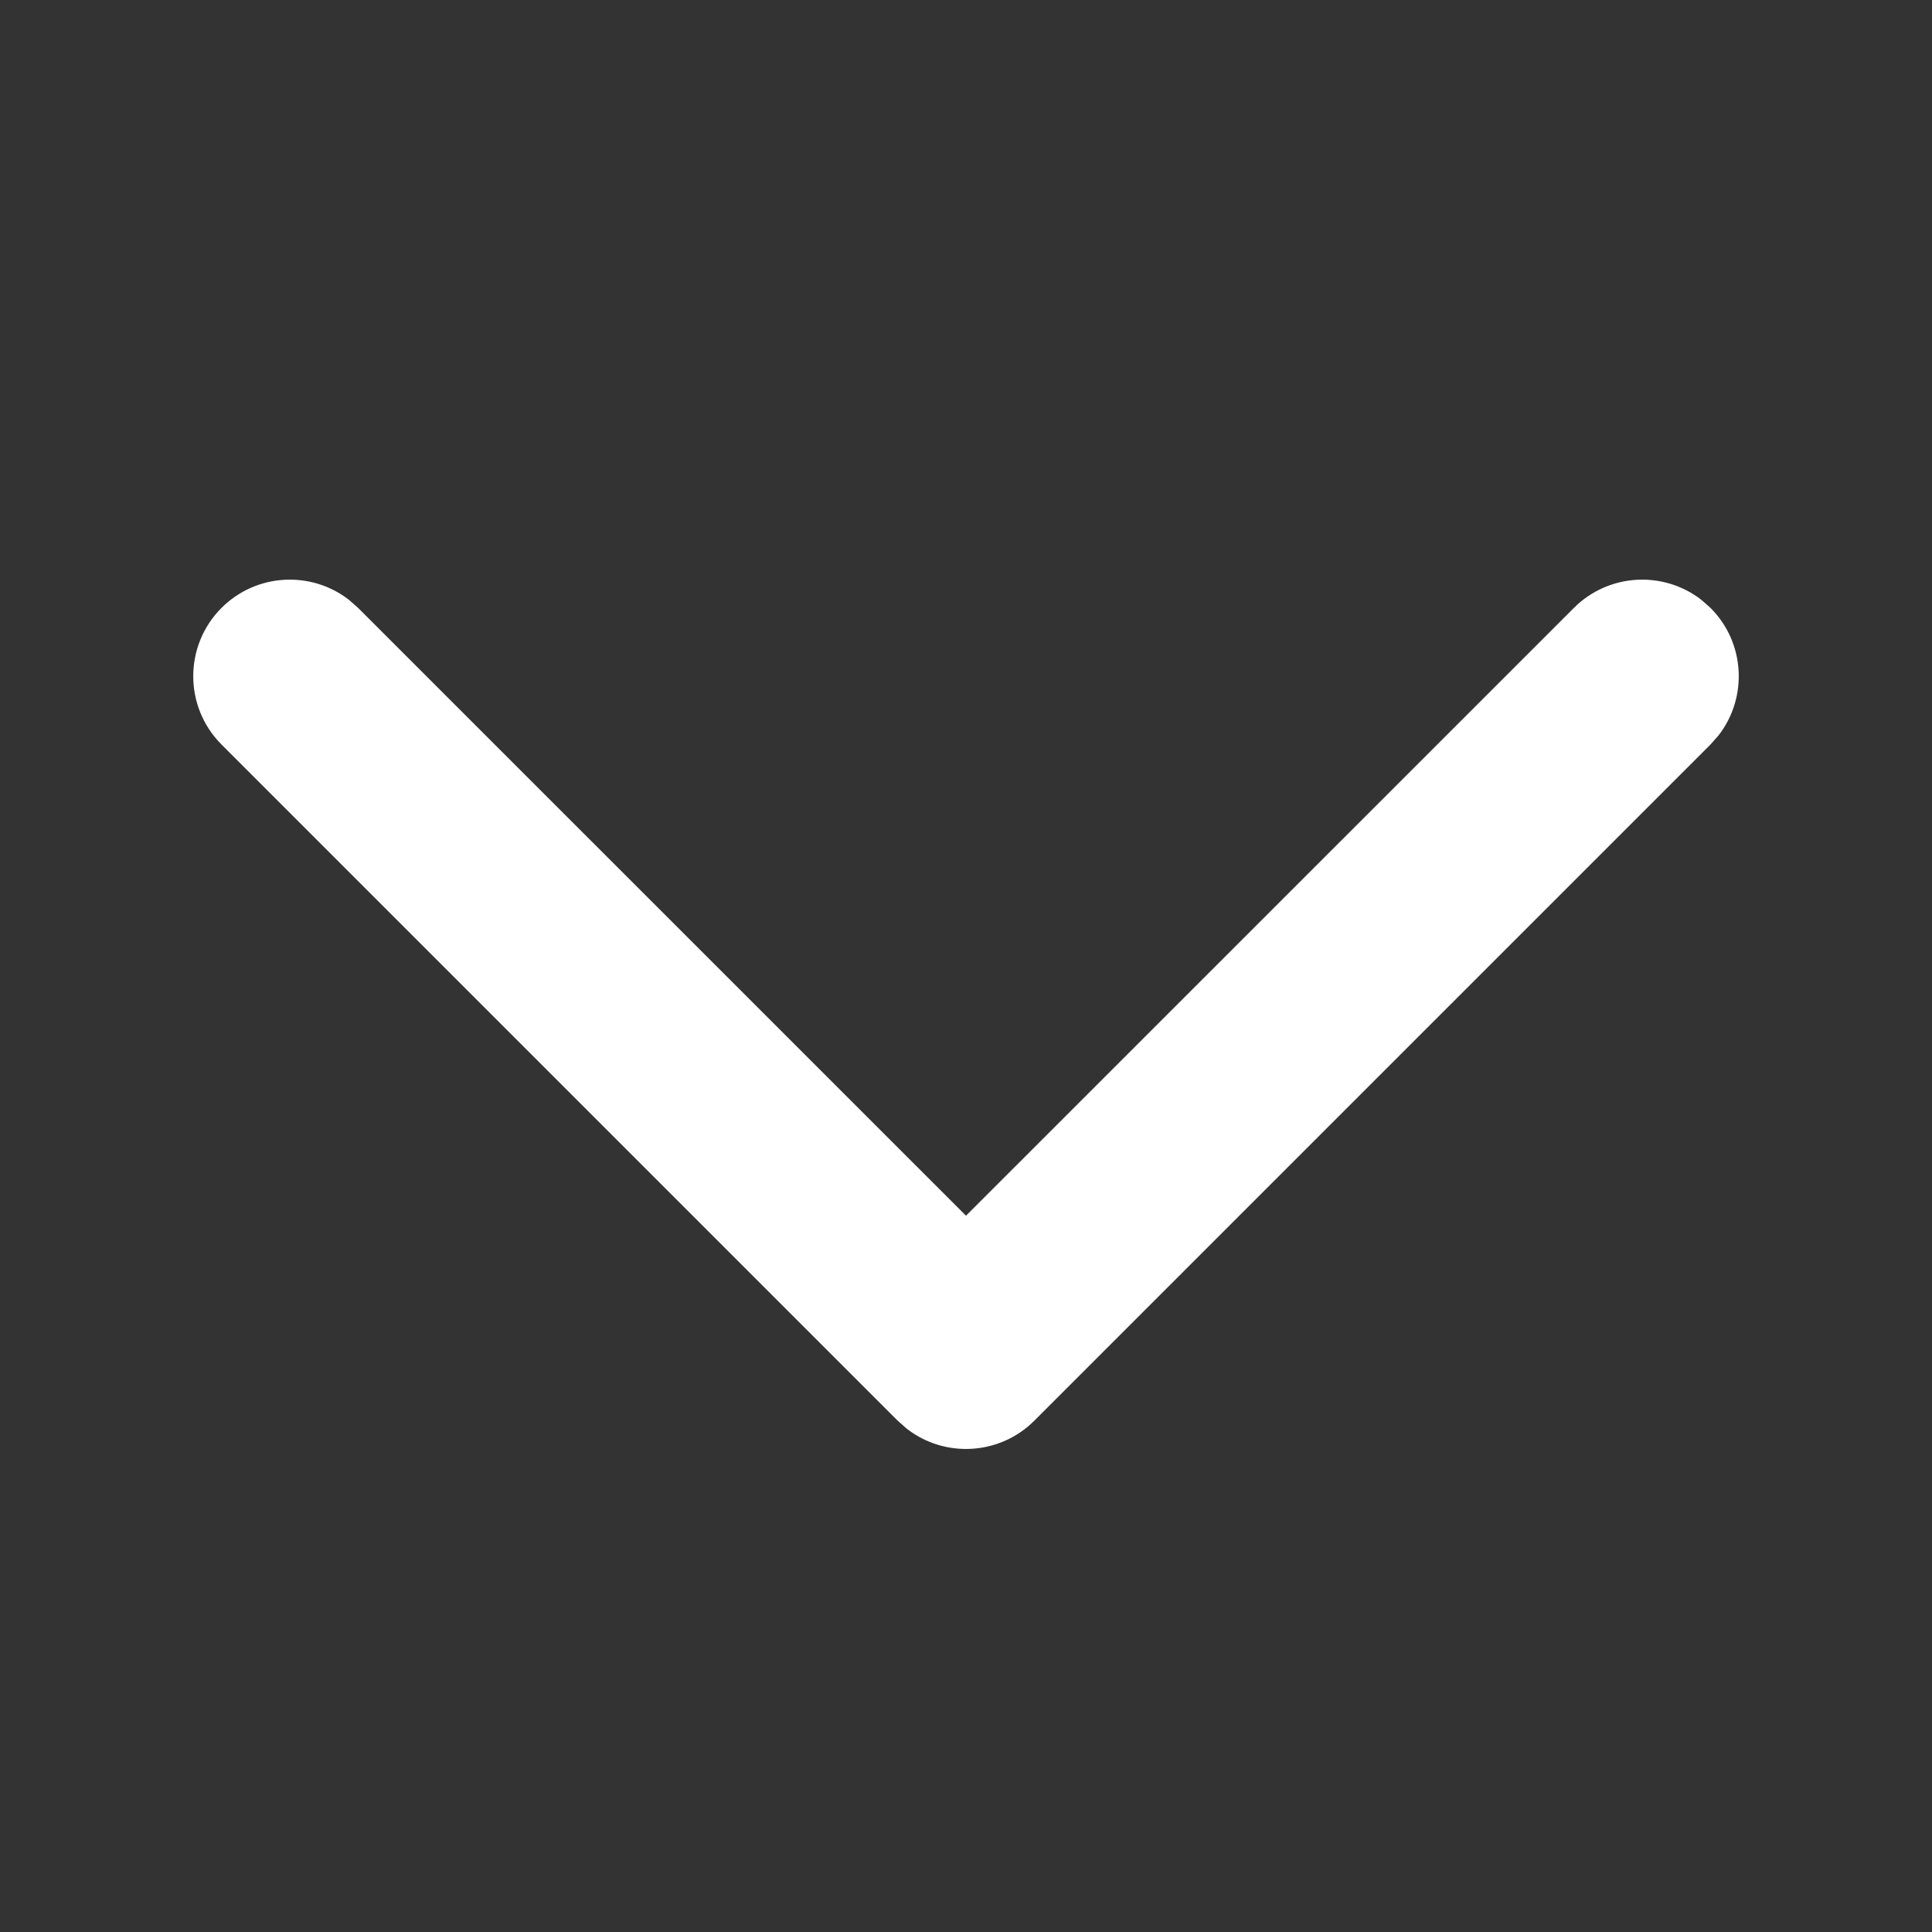 <svg xmlns="http://www.w3.org/2000/svg" width="20" height="20" viewBox="0 0 20 20">
    <rect x="0" y="0" width="20" height="20" fill="#333333" stroke="none"/>
    <g fill="none" fill-rule="evenodd">
        <g fill="#fff" fill-rule="nonzero">
            <g>
                <g>
                    <g>
                        <path d="M2.293 6.293c.36-.36.928-.388 1.32-.083l.094.083L10 12.585l6.293-6.292c.36-.36.928-.388 1.32-.083l.094.083c.36.36.388.928.083 1.32l-.083.094-7 7c-.36.36-.928.388-1.32.083l-.094-.083-7-7c-.39-.39-.39-1.024 0-1.414z" transform="translate(-501 -641) translate(360 630) translate(20 6) translate(121 5)"/>
                    </g>
                </g>
            </g>
        </g>
    </g>
</svg>
